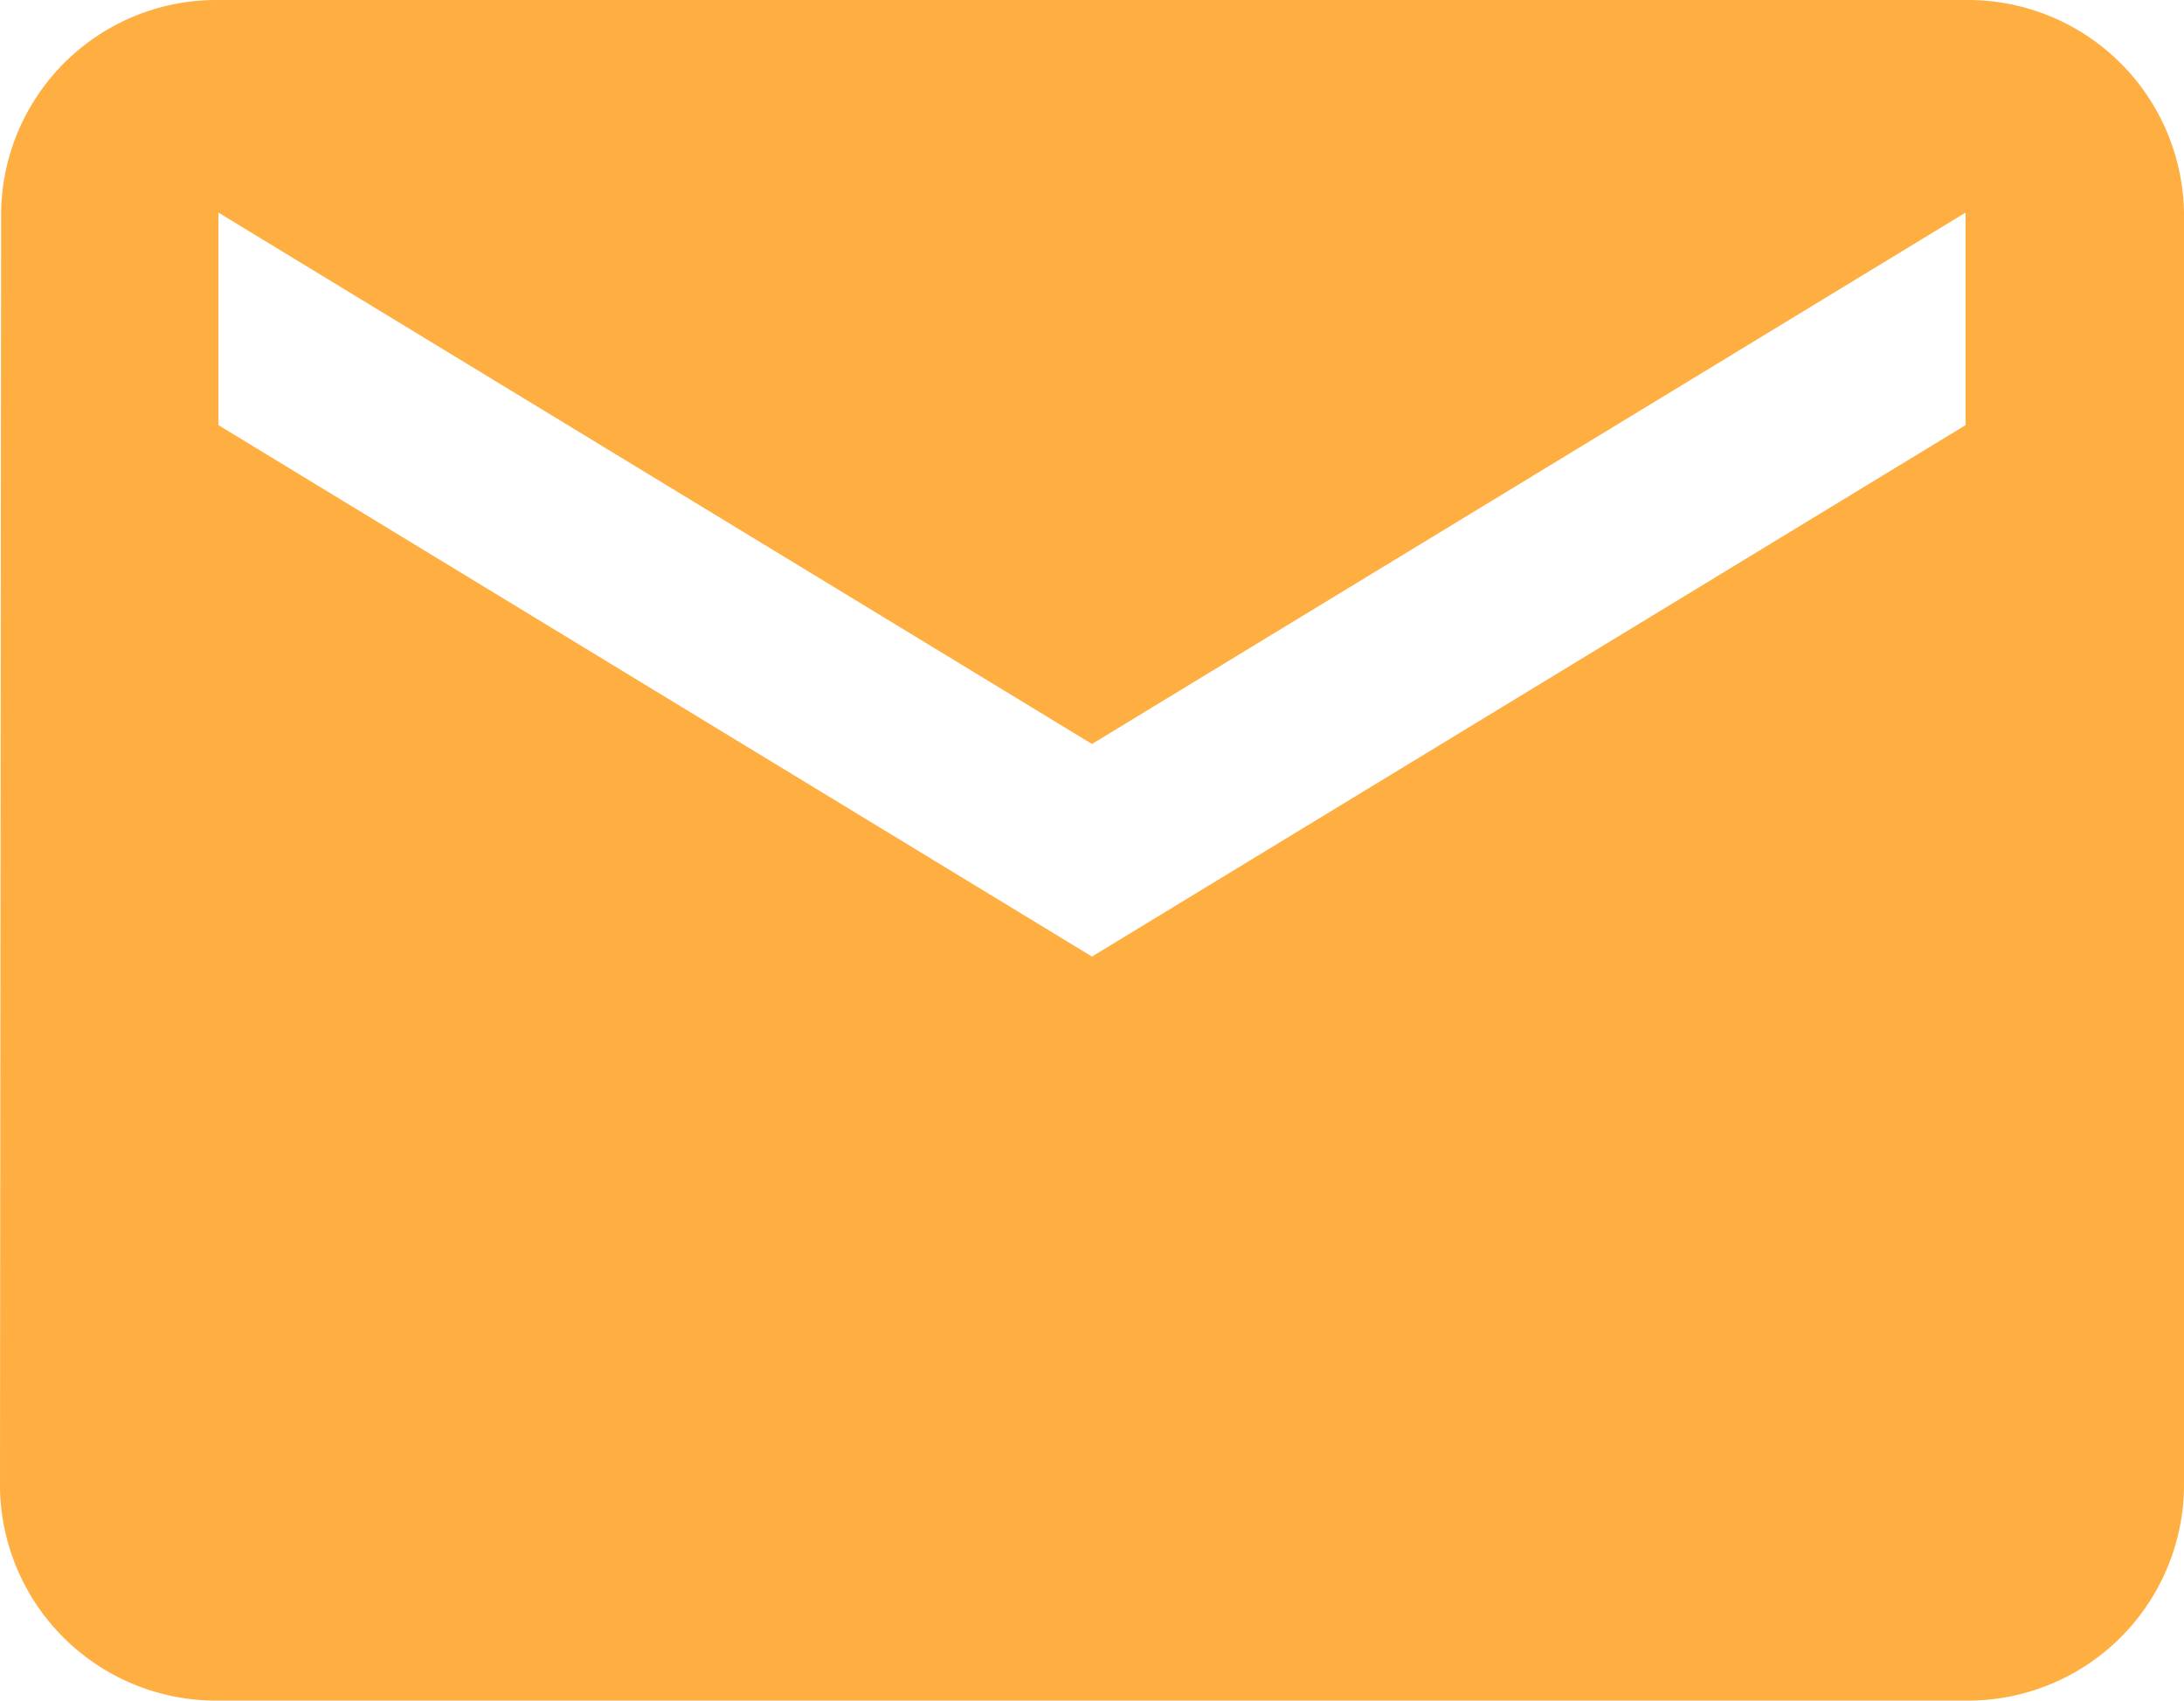 <svg xmlns="http://www.w3.org/2000/svg" width="44.547" height="34.685" viewBox="0 0 44.547 34.685">
  <path id="Icon_material-email" data-name="Icon material-email" d="M43.092,6H7.455a4.39,4.39,0,0,0-4.432,4.336L3,36.349a4.409,4.409,0,0,0,4.455,4.336H43.092a4.409,4.409,0,0,0,4.455-4.336V10.336A4.409,4.409,0,0,0,43.092,6Zm0,8.671L25.273,25.51,7.455,14.671V10.336L25.273,21.174,43.092,10.336Z" transform="translate(-3 -6)" fill="#ffae42"/>
</svg>
